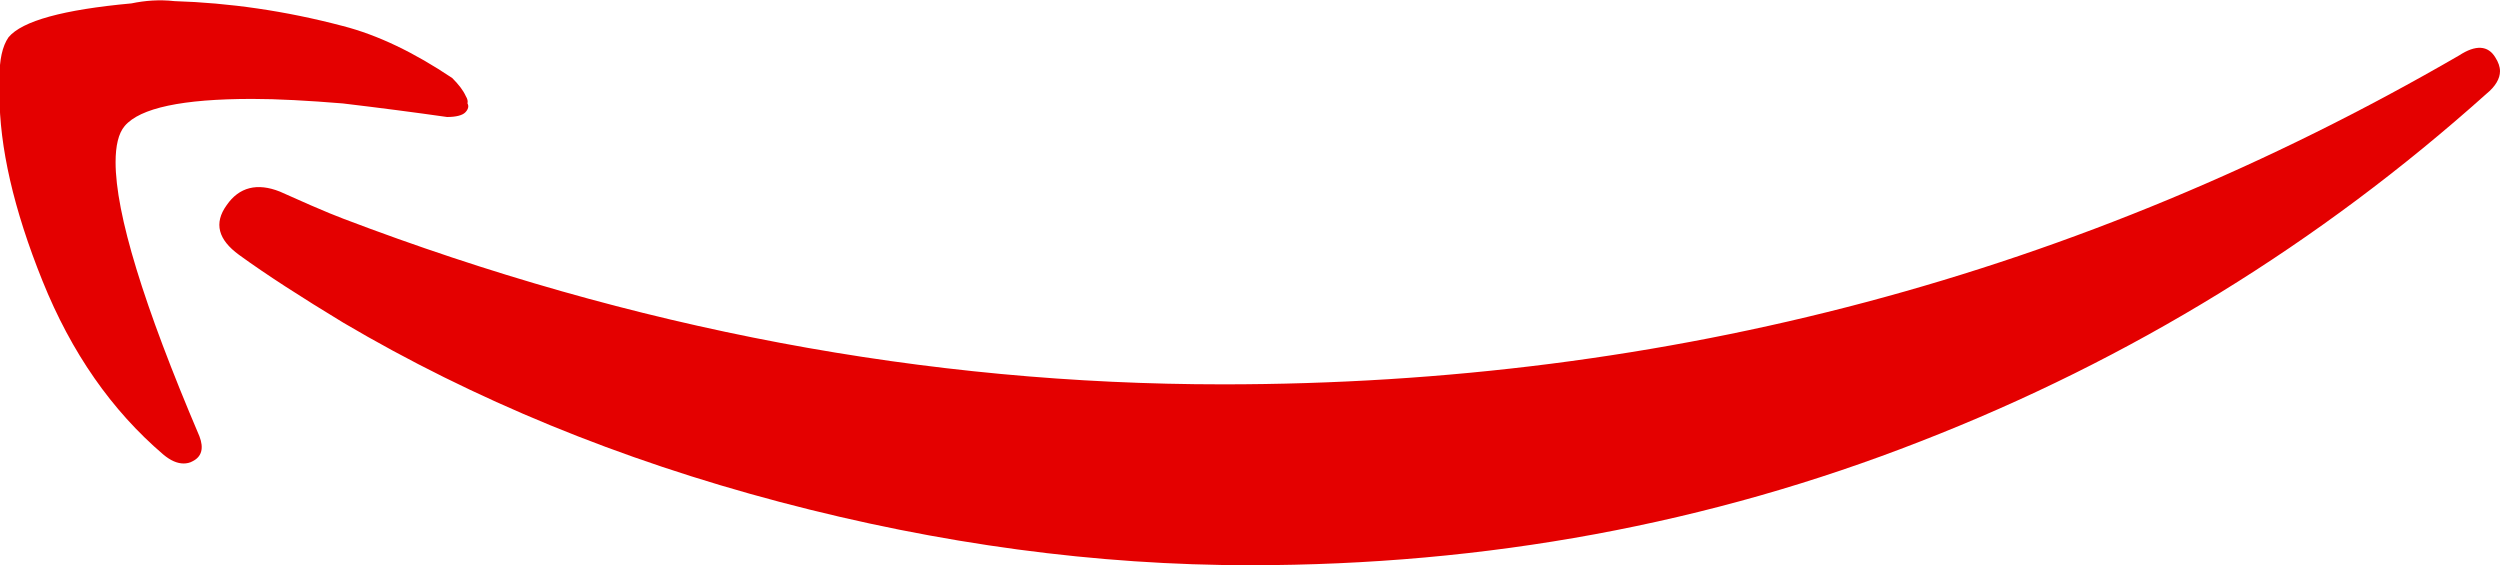 <svg width="115" height="26" viewBox="0 0 115 26" fill="none" xmlns="http://www.w3.org/2000/svg">
<g clip-path="url(#clip0_70_734)">
<path d="M114.791 2.652C114.453 2.08 113.879 2.054 113.123 2.548C95.712 12.636 76.736 17.68 56.249 17.68C42.591 17.68 29.115 15.132 15.796 10.062C15.457 9.932 14.935 9.724 14.284 9.438C13.632 9.152 13.163 8.944 12.876 8.814C11.834 8.398 10.999 8.606 10.426 9.438C9.827 10.27 10.035 11.024 10.999 11.726C12.251 12.636 13.867 13.676 15.796 14.846C21.791 18.382 28.489 21.138 35.866 23.088C43.242 25.038 50.462 26 57.5 26C68.369 26 78.639 24.102 88.335 20.306C98.031 16.536 106.711 11.18 114.374 4.316C114.791 3.978 115 3.614 115 3.276C115 3.068 114.922 2.86 114.791 2.652Z" fill="#E40000"/>
<path d="M21.426 4.42C21.295 4.134 21.087 3.874 20.8 3.588C19.054 2.418 17.386 1.612 15.769 1.196C13.111 0.494 10.53 0.13 8.028 0.052C7.324 -0.026 6.673 0.026 6.047 0.156C2.919 0.442 1.016 0.962 0.391 1.716C0.104 2.132 -0.026 2.756 -0.026 3.588V4.316C-0.026 6.76 0.625 9.62 1.955 12.922C3.284 16.224 5.135 18.876 7.507 20.904C7.846 21.19 8.158 21.32 8.445 21.32C8.575 21.32 8.732 21.294 8.862 21.216C9.279 21.008 9.383 20.618 9.175 20.072C6.594 14.014 5.317 9.828 5.317 7.462C5.317 6.708 5.448 6.136 5.734 5.798C6.438 4.966 8.393 4.55 11.599 4.55C12.772 4.55 14.179 4.628 15.769 4.758C17.516 4.966 19.106 5.174 20.565 5.382C20.983 5.382 21.269 5.304 21.399 5.174C21.53 5.044 21.582 4.888 21.504 4.758C21.53 4.654 21.504 4.55 21.426 4.42Z" fill="#E40000"/>
</g>
<defs>
<clipPath id="clip0_70_734">
<rect width="115" height="26" fill="white" transform="matrix(-1 0 0 1 115 0)"/>
</clipPath>
</defs>
</svg>
